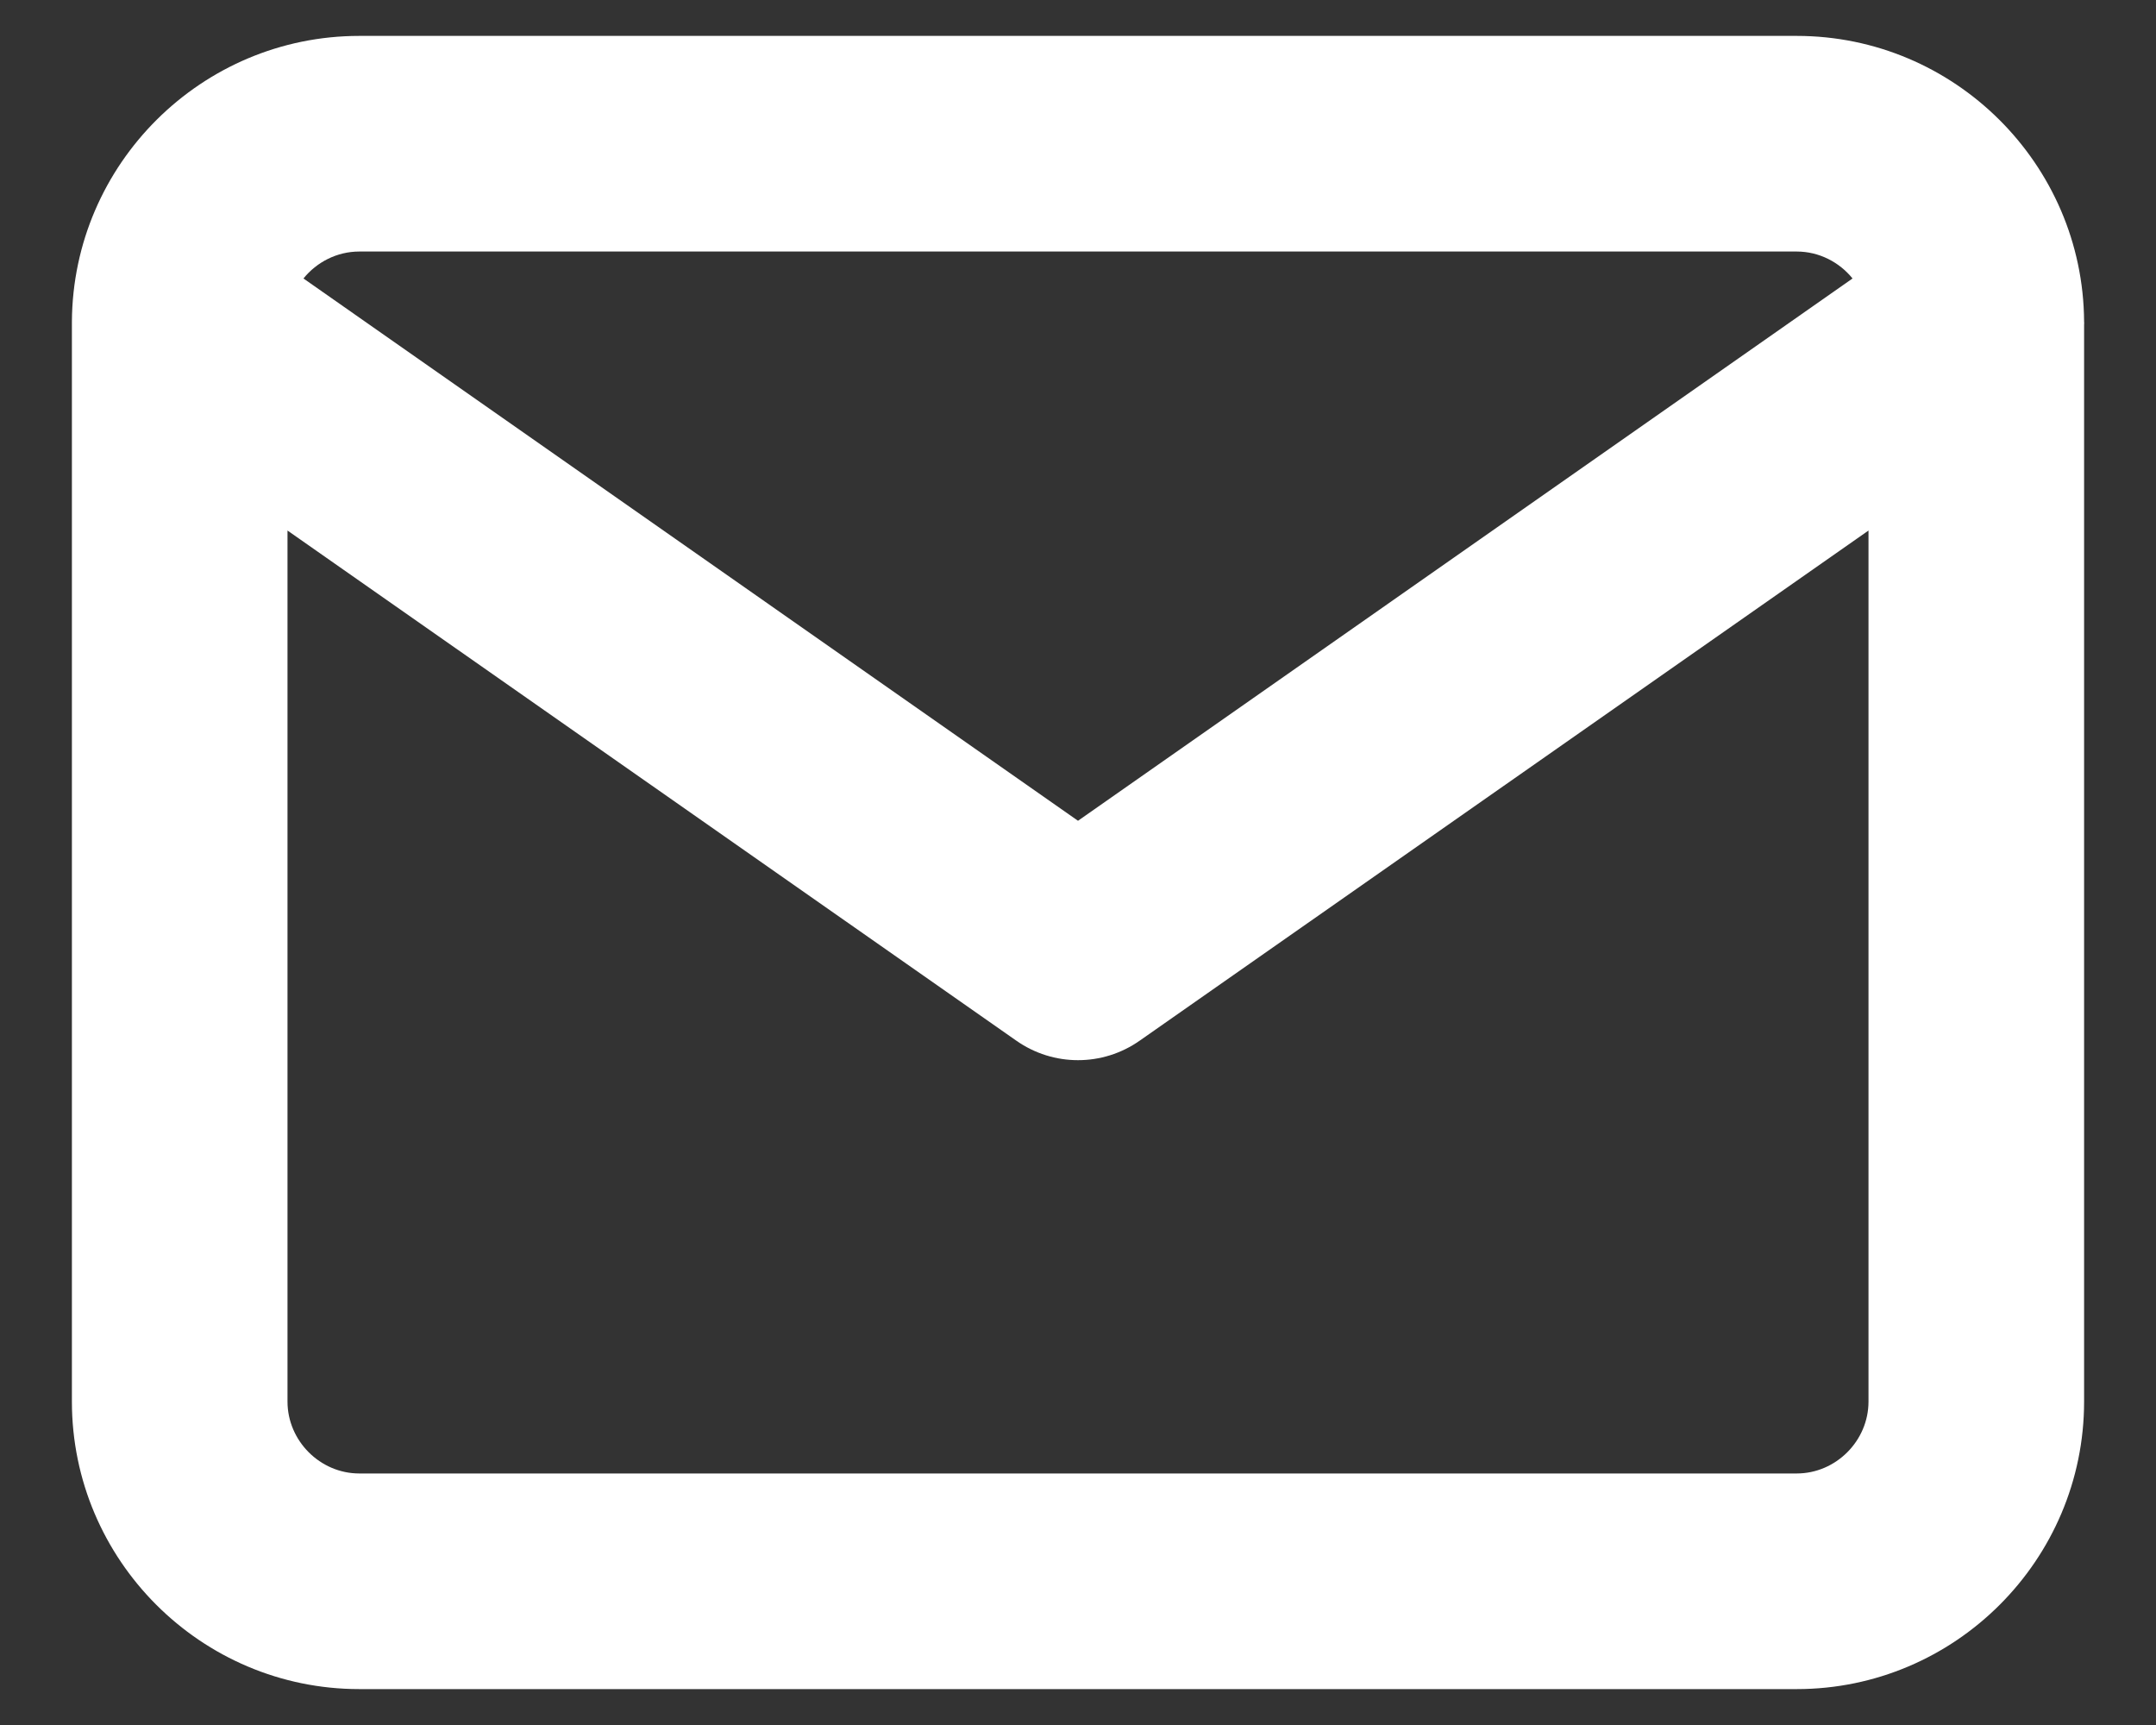 <svg width="20" height="16" viewBox="0 0 20 16" fill="white"  xmlns="http://www.w3.org/2000/svg">
    <rect x="0" y="0" width="20" height="16" fill="#333333" stroke="none"/>
    <path fill-rule="evenodd" clip-rule="evenodd" d="M2.815 2.583C2.938 2.431 3.126 2.333 3.333 2.333H16.667C16.874 2.333 17.062 2.431 17.185 2.583L10 7.613L2.815 2.583ZM0.667 2.982C0.667 2.992 0.667 3.002 0.667 3.012V13C0.667 14.469 1.864 15.667 3.333 15.667H16.667C18.136 15.667 19.333 14.469 19.333 13V3.012C19.334 3.002 19.334 2.992 19.333 2.982C19.324 1.521 18.13 0.333 16.667 0.333H3.333C1.87 0.333 0.676 1.521 0.667 2.982ZM17.333 4.921V13C17.333 13.364 17.031 13.667 16.667 13.667H3.333C2.969 13.667 2.667 13.364 2.667 13V4.921L9.427 9.652C9.771 9.894 10.229 9.894 10.573 9.652L17.333 4.921Z" />
    </svg>
    